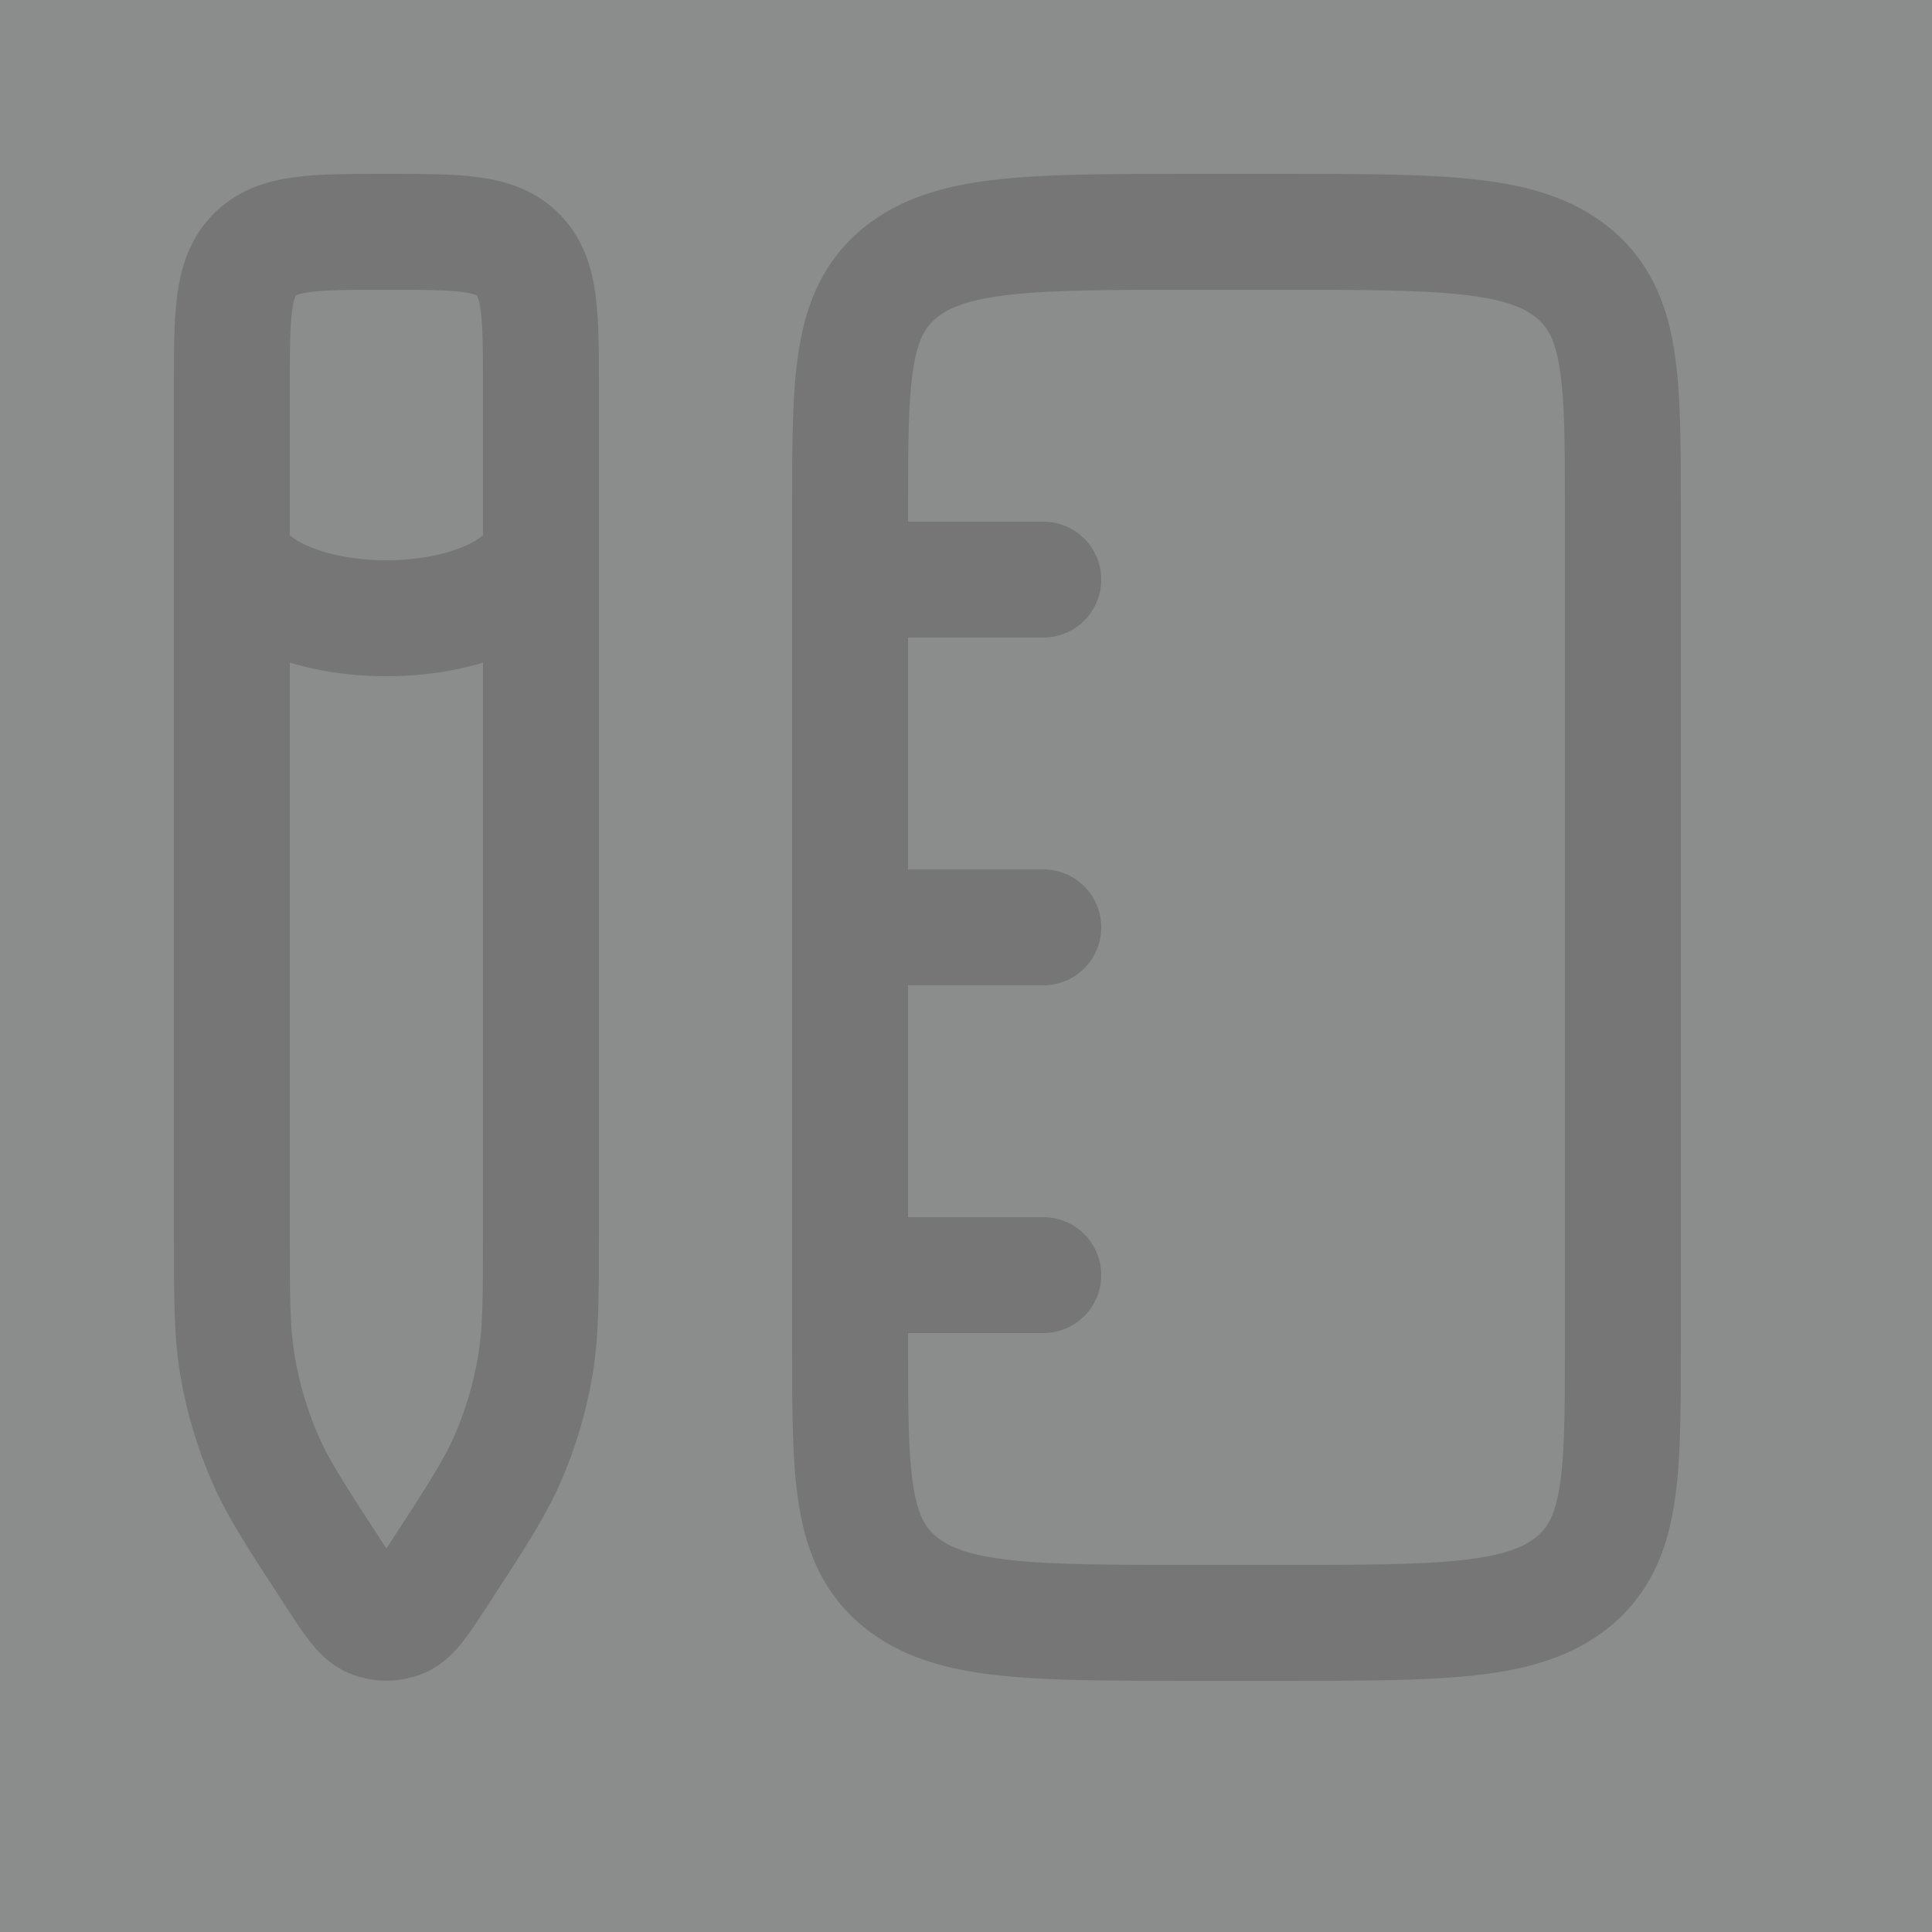<svg width="25" height="25" viewBox="0 0 25 25" fill="none" xmlns="http://www.w3.org/2000/svg">
<rect x="0" y="0" width="25" height="25" fill="#808080" stroke="none"/>
<g opacity="0.1">
<rect width="25" height="25" fill="#F7FAFF"/>
<path d="M11.5 16.5H13.5M11.5 12H13.5M11.5 7.5H13.5M21 17.4C21 19.097 21 19.946 20.35 20.473C19.698 21 18.65 21 16.556 21H15.444C13.349 21 12.302 21 11.651 20.473C11 19.946 11 19.097 11 17.4V6.6C11 4.903 11 4.054 11.65 3.527C12.303 3 13.35 3 15.445 3H16.557C18.652 3 19.699 3 20.35 3.527C21.001 4.054 21 4.903 21 6.6V17.4ZM3 5.041C3 4.079 3 3.598 3.293 3.299C3.586 3 4.057 3 5 3C5.943 3 6.414 3 6.707 3.299C7 3.598 7 4.079 7 5.04V15.887C7 16.794 7 17.247 6.924 17.687C6.855 18.088 6.739 18.48 6.578 18.854C6.402 19.262 6.156 19.639 5.663 20.394C5.443 20.731 5.333 20.899 5.195 20.959C5.133 20.985 5.067 20.999 5 20.999C4.933 20.999 4.867 20.985 4.805 20.959C4.667 20.899 4.557 20.731 4.337 20.394C3.844 19.639 3.597 19.262 3.422 18.854C3.261 18.48 3.145 18.088 3.076 17.687C3 17.248 3 16.795 3 15.888V5.041Z" stroke="#1E1D1D" stroke-width="1.5" stroke-linecap="round" stroke-linejoin="round"/>
<path d="M7 7C7 7.552 6.105 8 5 8C3.895 8 3 7.552 3 7" stroke="#1E1D1D" stroke-width="1.5" stroke-linecap="round" stroke-linejoin="round"/>
</g>
</svg>

